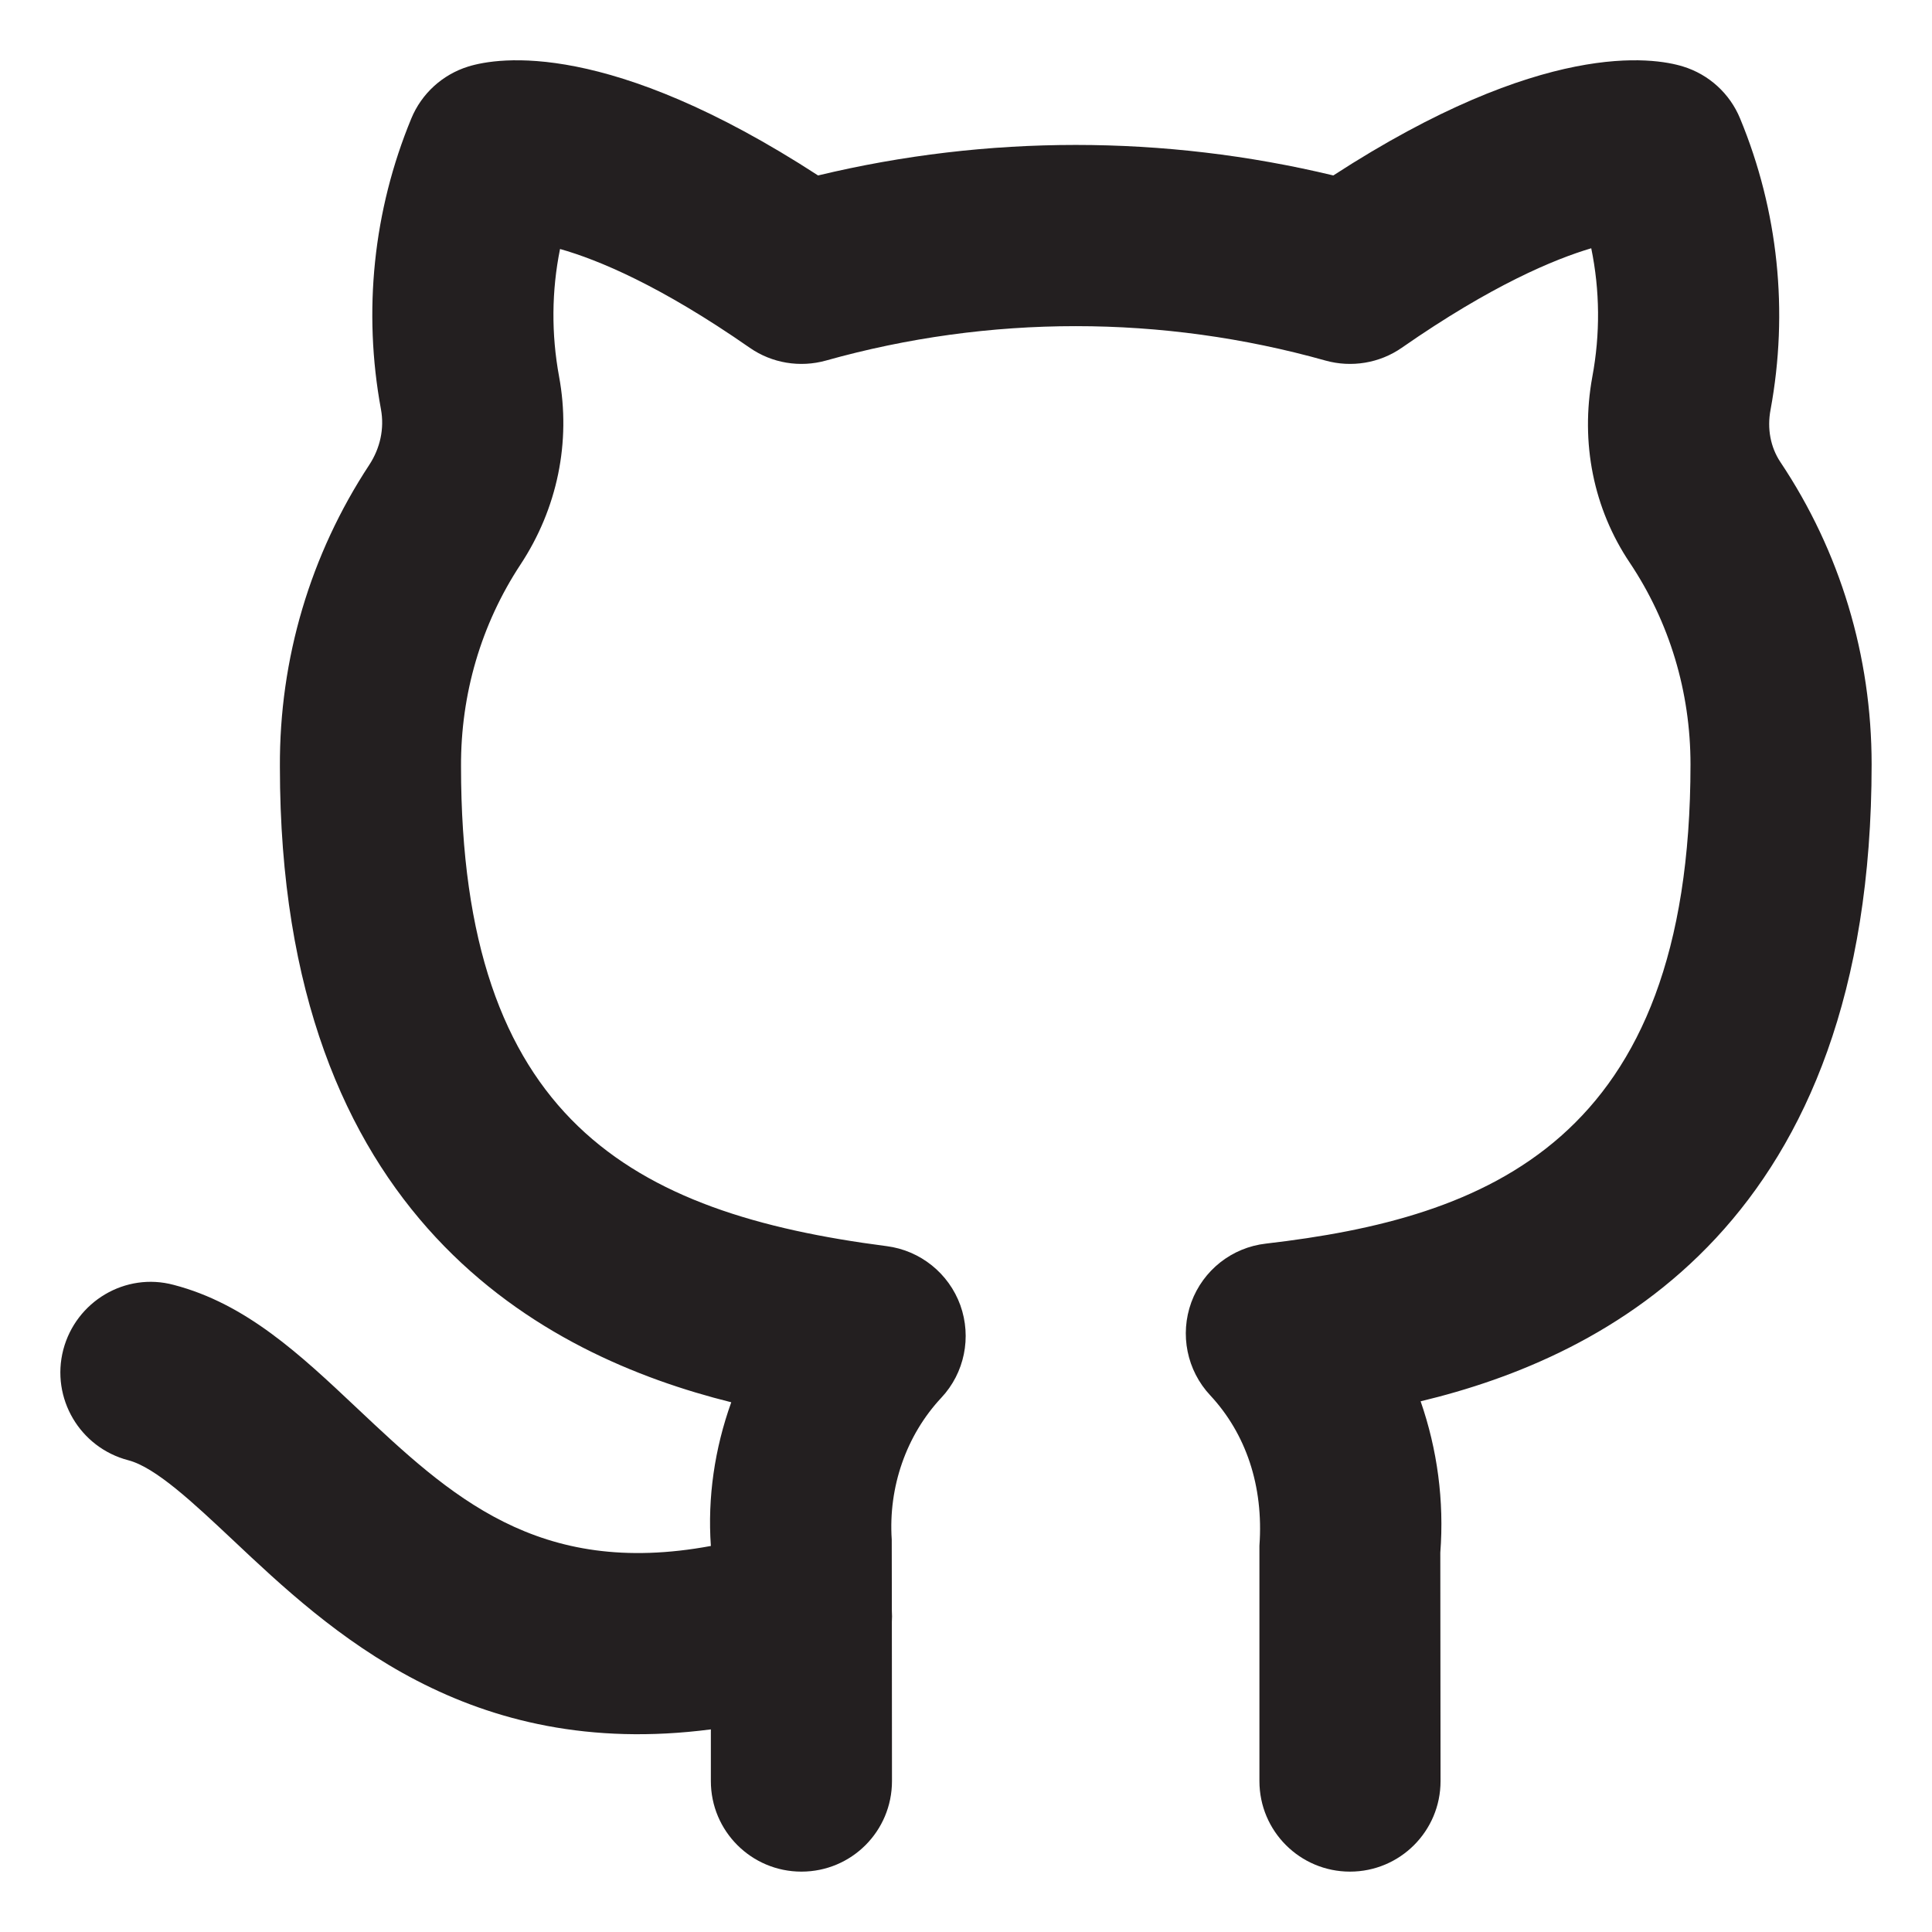 <svg width="16" height="16" viewBox="0 0 16 16" fill="none" xmlns="http://www.w3.org/2000/svg">
<path fill-rule="evenodd" clip-rule="evenodd" d="M11.18 15.5C10.766 15.5 10.43 15.165 10.43 14.75V12.801C10.466 12.303 10.316 11.871 10.023 11.556C9.829 11.349 9.769 11.051 9.866 10.785C9.964 10.519 10.202 10.331 10.484 10.299C12.31 10.087 14 9.46 14 6.33C14 5.73 13.826 5.152 13.497 4.66C13.196 4.212 13.087 3.665 13.187 3.12C13.253 2.766 13.25 2.405 13.178 2.056C12.875 2.146 12.356 2.36 11.609 2.88C11.425 3.008 11.192 3.046 10.977 2.986C9.624 2.606 8.194 2.606 6.84 2.986C6.625 3.046 6.393 3.008 6.209 2.88C5.469 2.365 4.953 2.151 4.638 2.062C4.568 2.408 4.565 2.766 4.63 3.118C4.73 3.66 4.616 4.212 4.31 4.676C3.985 5.17 3.815 5.748 3.818 6.348C3.818 9.268 5.227 10.047 7.343 10.32C7.622 10.356 7.857 10.545 7.953 10.809C8.048 11.074 7.988 11.37 7.796 11.575C7.505 11.886 7.356 12.315 7.385 12.75L7.386 13.341C7.388 13.371 7.388 13.401 7.386 13.431L7.387 14.75C7.387 15.165 7.052 15.5 6.637 15.5C6.223 15.5 5.887 15.165 5.887 14.75V14.322C3.873 14.584 2.726 13.505 1.93 12.755C1.6 12.445 1.289 12.152 1.062 12.093C0.661 11.988 0.42 11.579 0.524 11.178C0.629 10.778 1.038 10.533 1.439 10.641C2.038 10.797 2.485 11.217 2.958 11.663C3.725 12.385 4.452 13.069 5.887 12.803V12.801C5.859 12.404 5.918 11.997 6.056 11.613C4.515 11.229 2.318 10.109 2.318 6.351C2.313 5.457 2.57 4.592 3.058 3.85C3.149 3.711 3.184 3.549 3.155 3.39C3.005 2.578 3.091 1.744 3.406 0.982C3.491 0.775 3.665 0.617 3.878 0.551C4.127 0.474 5.042 0.328 6.775 1.453C8.178 1.116 9.64 1.116 11.042 1.453C12.776 0.328 13.691 0.474 13.939 0.551C14.153 0.617 14.326 0.775 14.411 0.982C14.727 1.746 14.813 2.579 14.663 3.393C14.633 3.55 14.663 3.704 14.744 3.826C15.239 4.566 15.5 5.432 15.5 6.33C15.5 10.128 13.308 11.235 11.765 11.605C11.903 12.002 11.961 12.429 11.928 12.858L11.93 14.75C11.93 15.165 11.594 15.5 11.18 15.5" fill="#231F20"/>
</svg>
